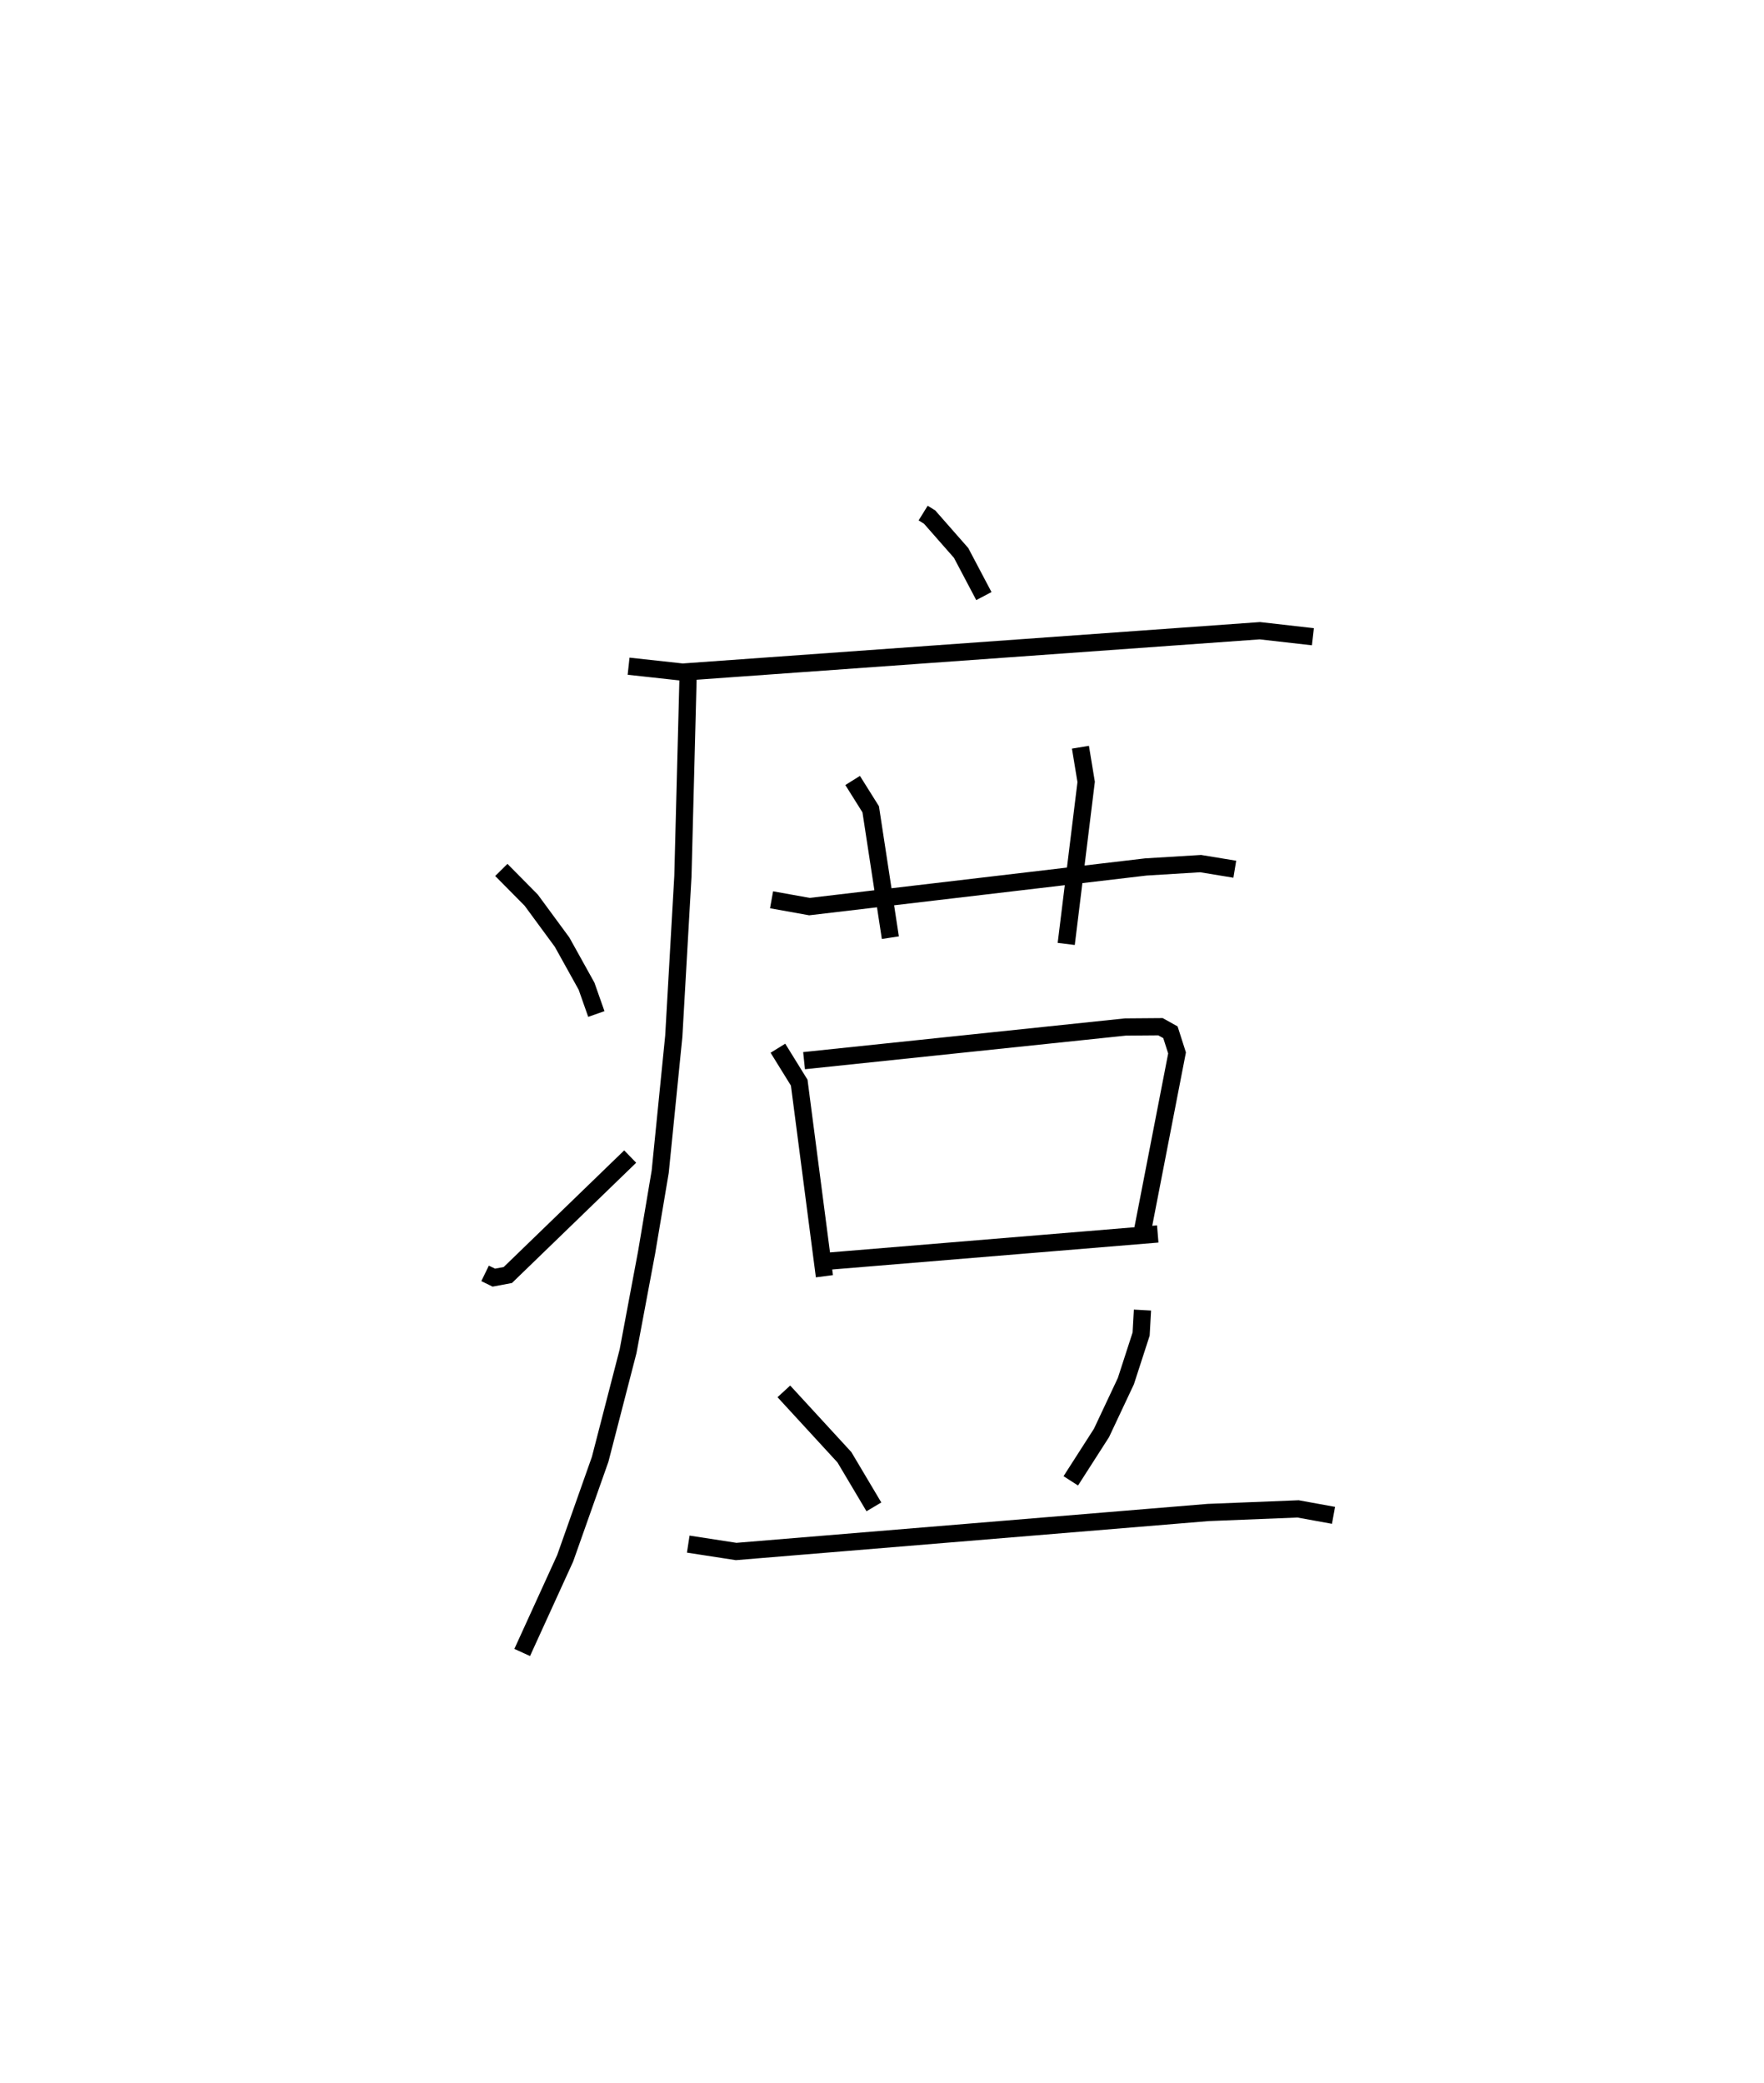 <?xml version="1.0" encoding="utf-8" ?>
<svg baseProfile="full" height="120.923" version="1.1" width="102.433" xmlns="http://www.w3.org/2000/svg" xmlns:ev="http://www.w3.org/2001/xml-events" xmlns:xlink="http://www.w3.org/1999/xlink"><defs /><rect fill="white" height="120.923" width="102.433" x="0" y="0" /><path d="M25,25 m0.0,0.0 m28.606,4.782 l0.375,0.232 1.829,2.082 l1.322,2.505 m-20.631,4.07 l3.136,0.343 33.519,-2.403 l3.082,0.35 m-36.283,2.338 l-0.3,11.56 -0.53,9.296 l-0.788,7.86 -0.79,4.688 l-1.076,5.733 -1.621,6.272 l-2.031,5.745 -2.496,5.468 m-1.212,-45.424 l1.736,1.755 1.793,2.438 l1.419,2.554 0.569,1.616 m-6.46,15.056 l0.507,0.247 0.813,-0.152 l7.106,-6.876 m8.209,-14.905 l2.2,0.395 19.536,-2.301 l3.181,-0.194 1.982,0.326 m-22.191,-5.152 l1.049,1.673 1.141,7.452 m11.038,-11.055 l0.332,2.015 -1.157,9.403 m-16.742,6.054 l1.237,1.999 1.463,11.236 m-1.182,-12.513 l18.662,-1.954 2.035,-0.016 l0.578,0.322 0.384,1.2 l-2.033,10.462 m-18.574,1.655 l19.486,-1.609 m-21.711,9.137 l3.516,3.824 1.712,2.88 m15.596,-11.423 l-0.078,1.392 -0.886,2.733 l-1.416,3.008 -1.783,2.78 m-22.213,3.672 l2.781,0.429 27.404,-2.264 l5.227,-0.209 2.057,0.374 " fill="none" stroke="black" stroke-width="1" /></svg>